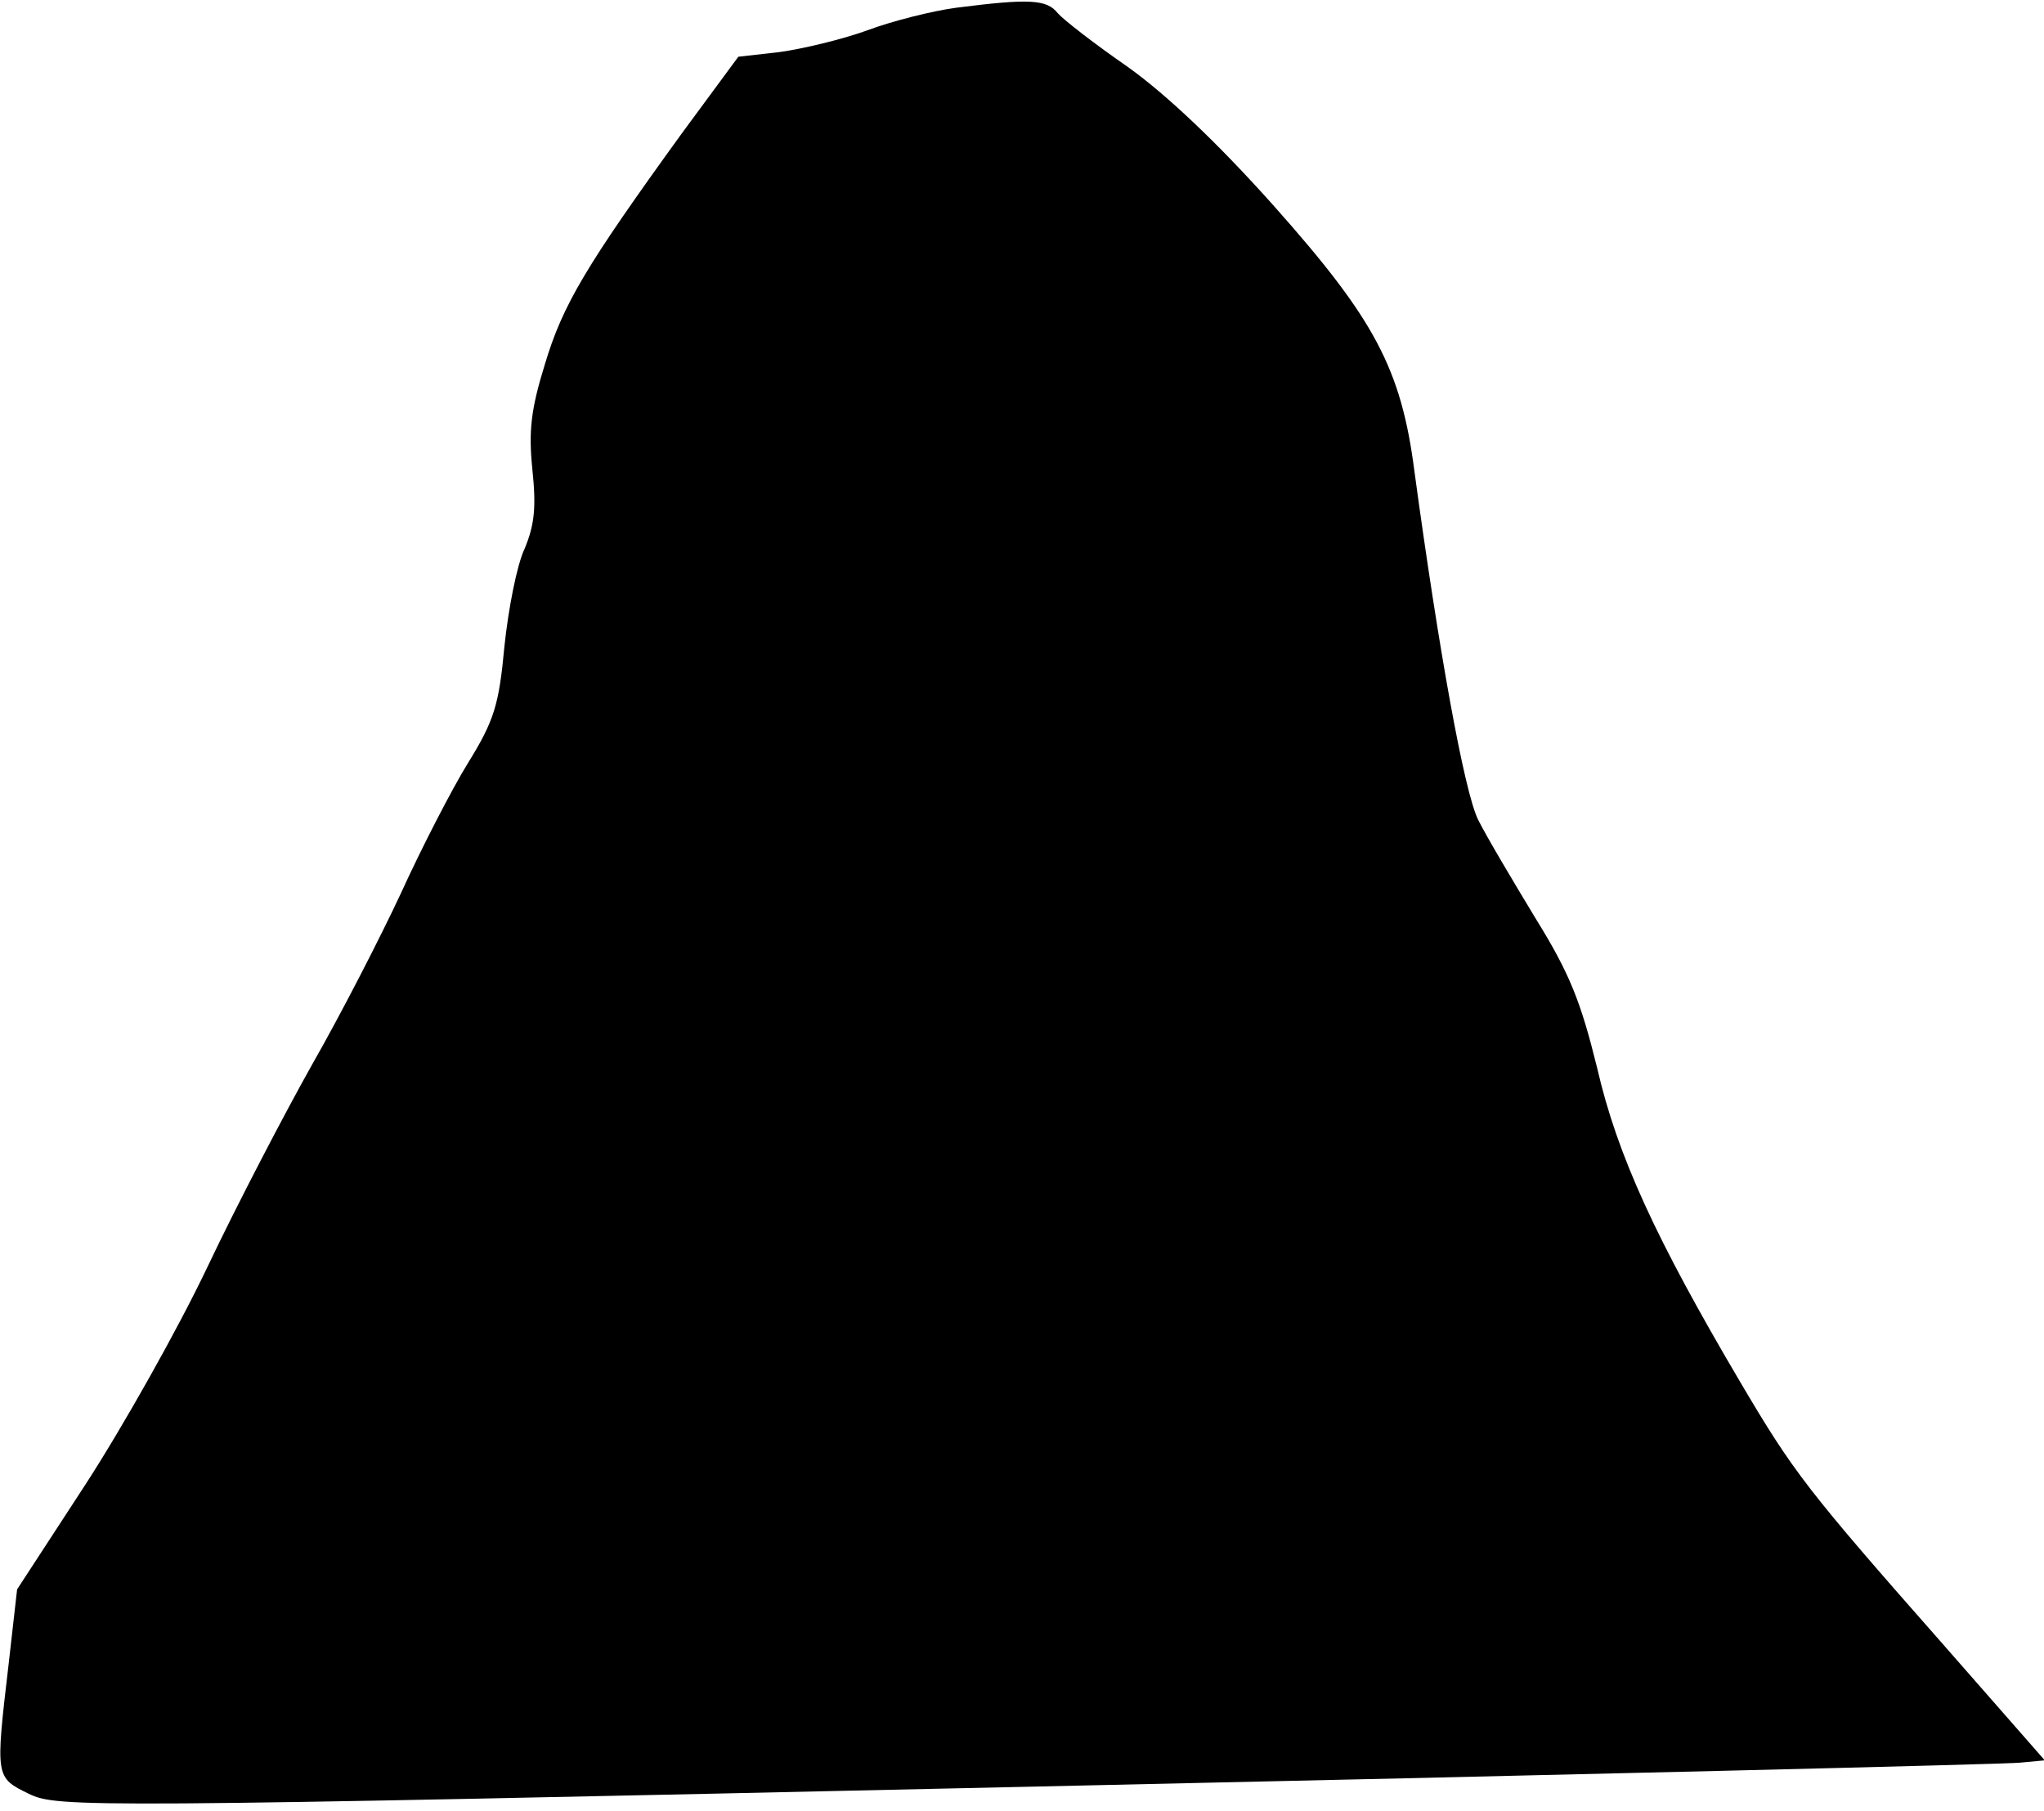 <?xml version="1.0" standalone="no"?>
<!DOCTYPE svg PUBLIC "-//W3C//DTD SVG 20010904//EN"
 "http://www.w3.org/TR/2001/REC-SVG-20010904/DTD/svg10.dtd">
<svg version="1.0" xmlns="http://www.w3.org/2000/svg"
 width="263pt" height="233pt" viewBox="0 0 263 233"
 preserveAspectRatio="xMidYMid meet">
<g transform="translate(0,233) scale(0.1,-0.1)"
fill="#000000" stroke="none">
<path fill="#000000" stroke="none" d="M1230 2320 c-30 -4 -82 -17 -114 -29
-33 -12 -84 -24 -113 -28 l-53 -6 -73 -99 c-123 -170 -153 -220 -176 -297 -18
-58 -21 -86 -16 -135 5 -48 3 -71 -10 -102 -10 -21 -21 -78 -26 -126 -7 -75
-13 -95 -47 -150 -21 -34 -60 -110 -86 -167 -27 -58 -78 -157 -114 -220 -36
-64 -97 -181 -135 -261 -38 -80 -109 -206 -157 -280 l-88 -135 -11 -97 c-17
-145 -17 -145 26 -166 37 -18 69 -18 1284 9 685 15 1260 29 1278 31 l32 3
-128 146 c-178 202 -195 224 -264 341 -108 183 -158 291 -184 404 -21 85 -35
121 -79 192 -29 48 -63 105 -74 127 -18 36 -51 220 -82 448 -17 133 -52 197
-180 341 -73 82 -140 145 -189 180 -42 29 -82 60 -90 69 -14 18 -37 19 -131 7z"/>
</g>
</svg>
